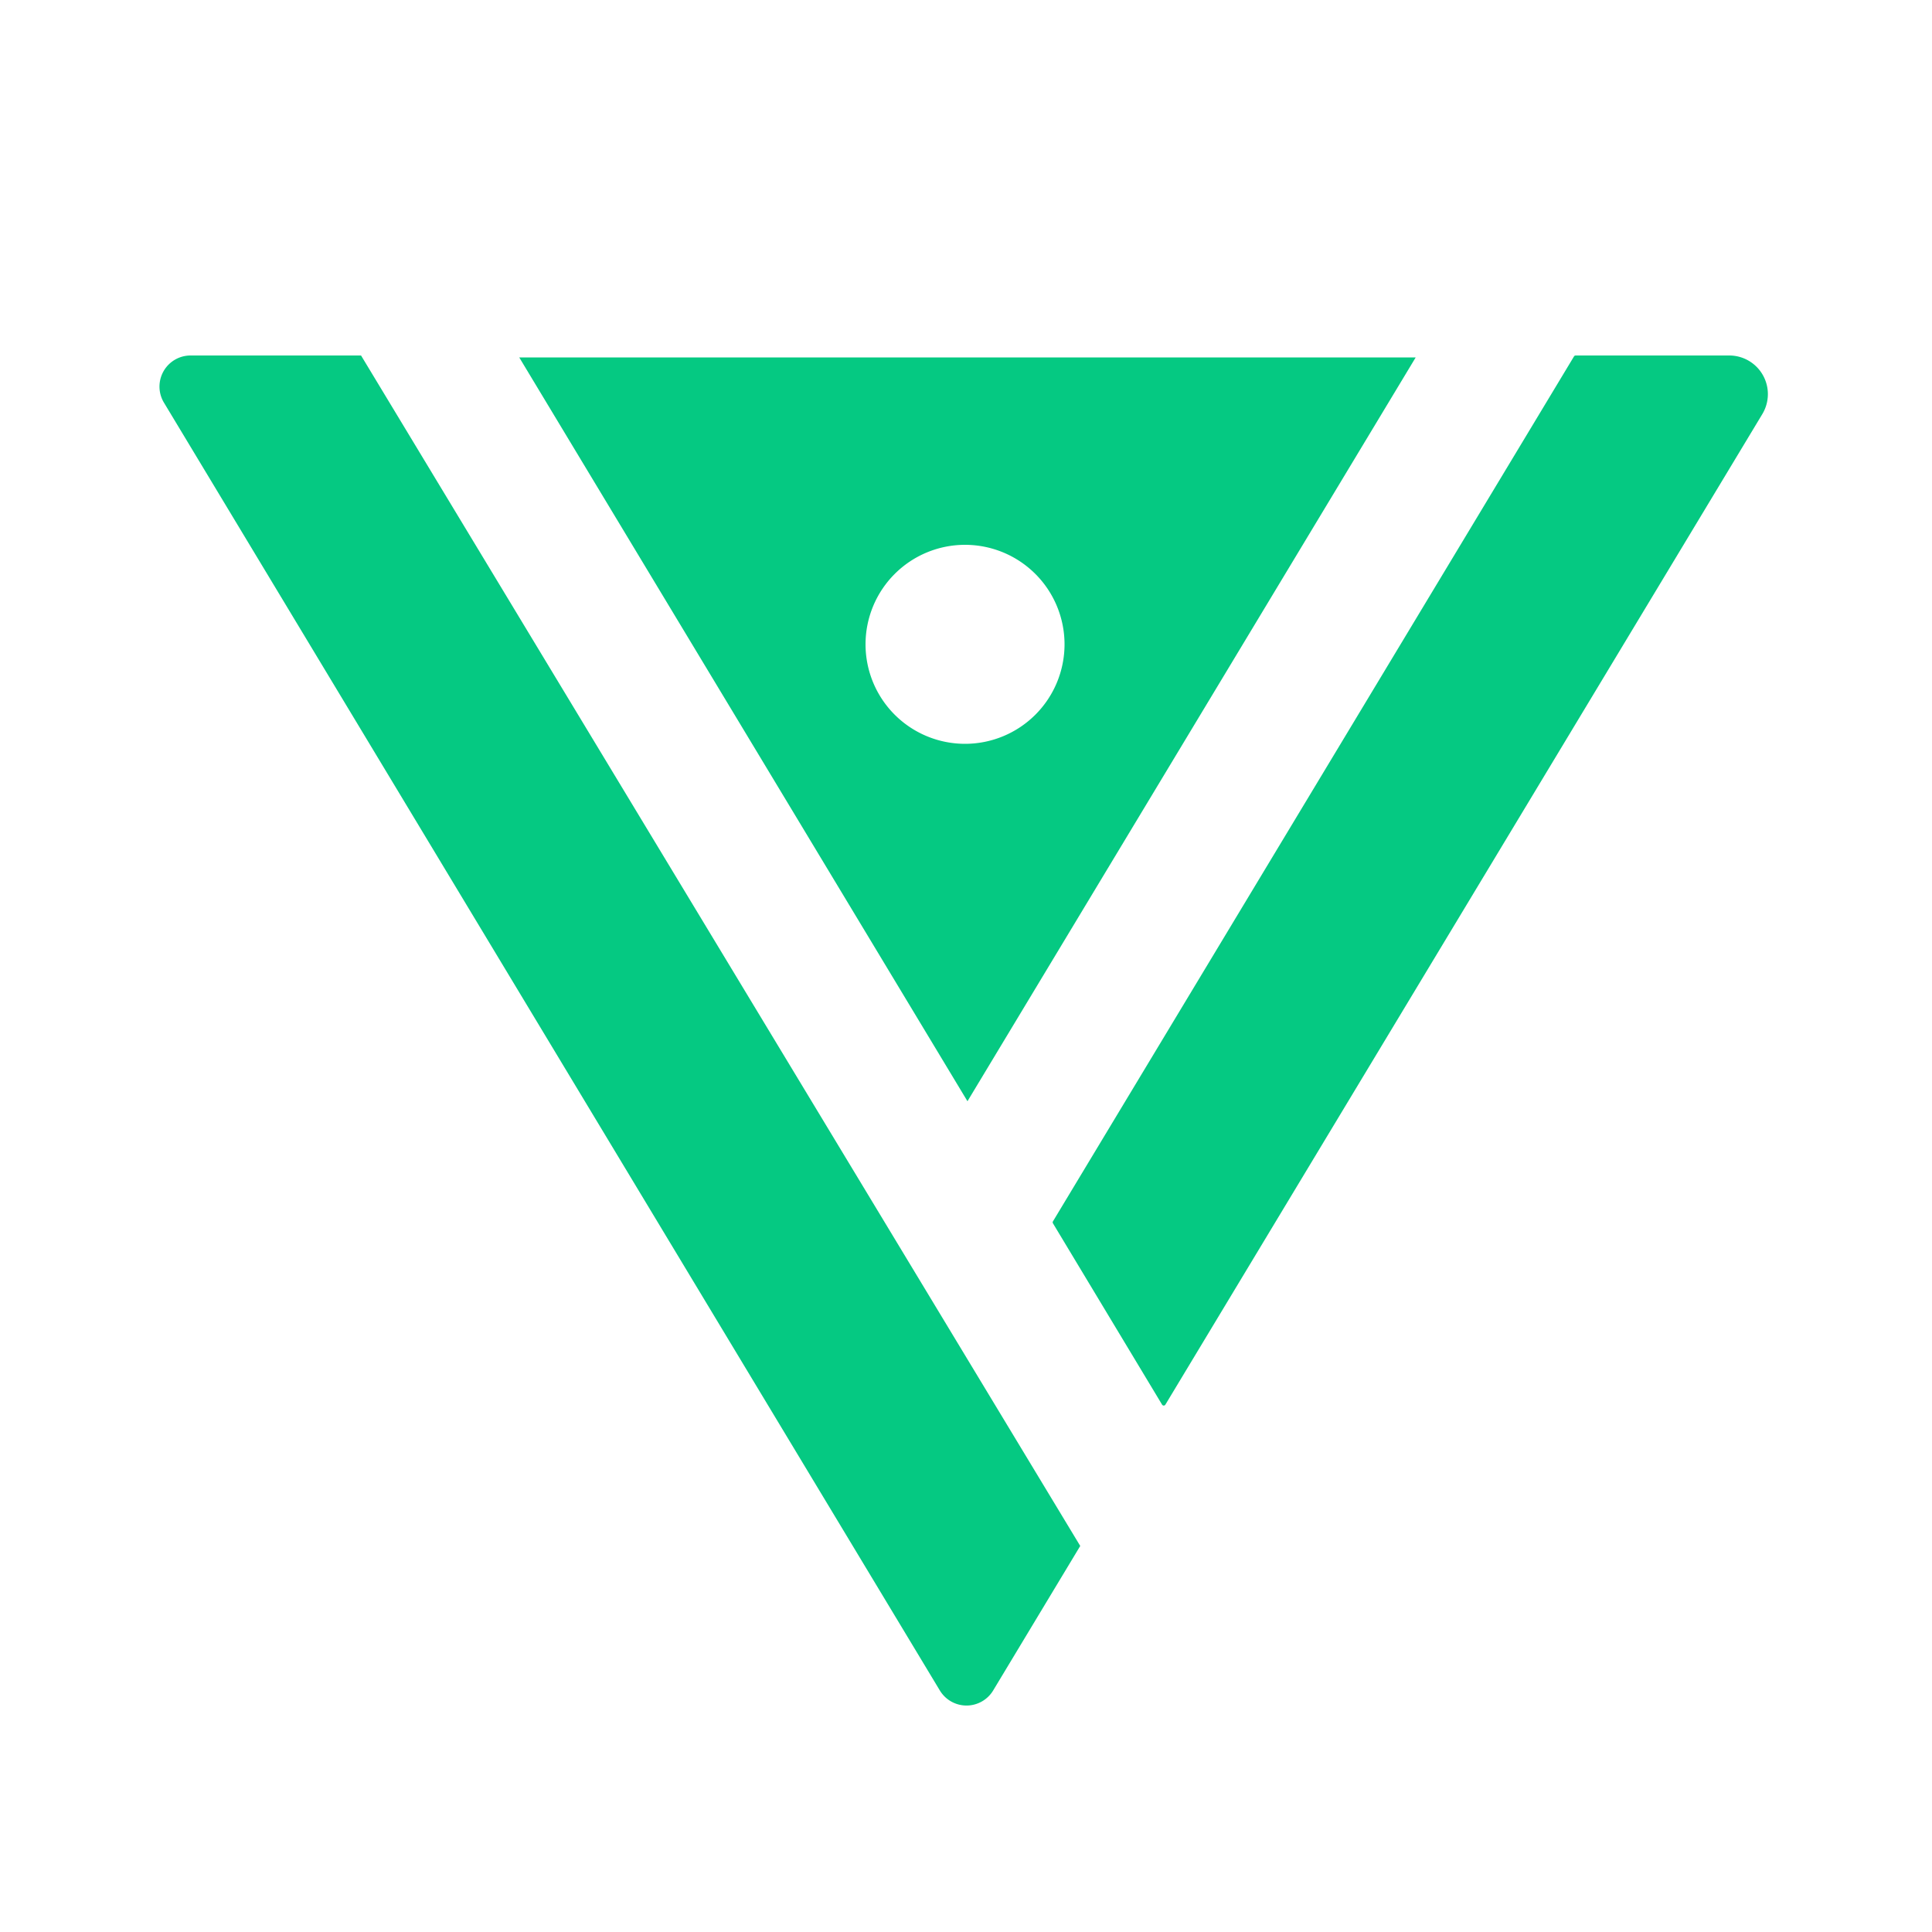 <svg id="Camada_1" data-name="Camada 1" xmlns="http://www.w3.org/2000/svg" viewBox="0 0 1000 1000"><defs><style>.cls-1{fill:#05c982;}</style></defs><title>VM Creative Studio - Icone </title><path class="cls-1" d="M186.88,184H98.65a16.1,16.1,0,0,0-13.79,24.41L486.47,875a16.11,16.11,0,0,0,27.58,0l45.08-74.82"/><path class="cls-1" d="M895,184H815.56a1,1,0,0,0-.86.48L545,632.18a1,1,0,0,0,0,1l56.49,93.86a1,1,0,0,0,1.71,0l309-512.75A20,20,0,0,0,895,184Z"/><path class="cls-1" d="M268.76,185l232,385,232-385ZM499.5,385A51.5,51.5,0,1,1,551,333.5,51.5,51.5,0,0,1,499.5,385Z"/></svg>